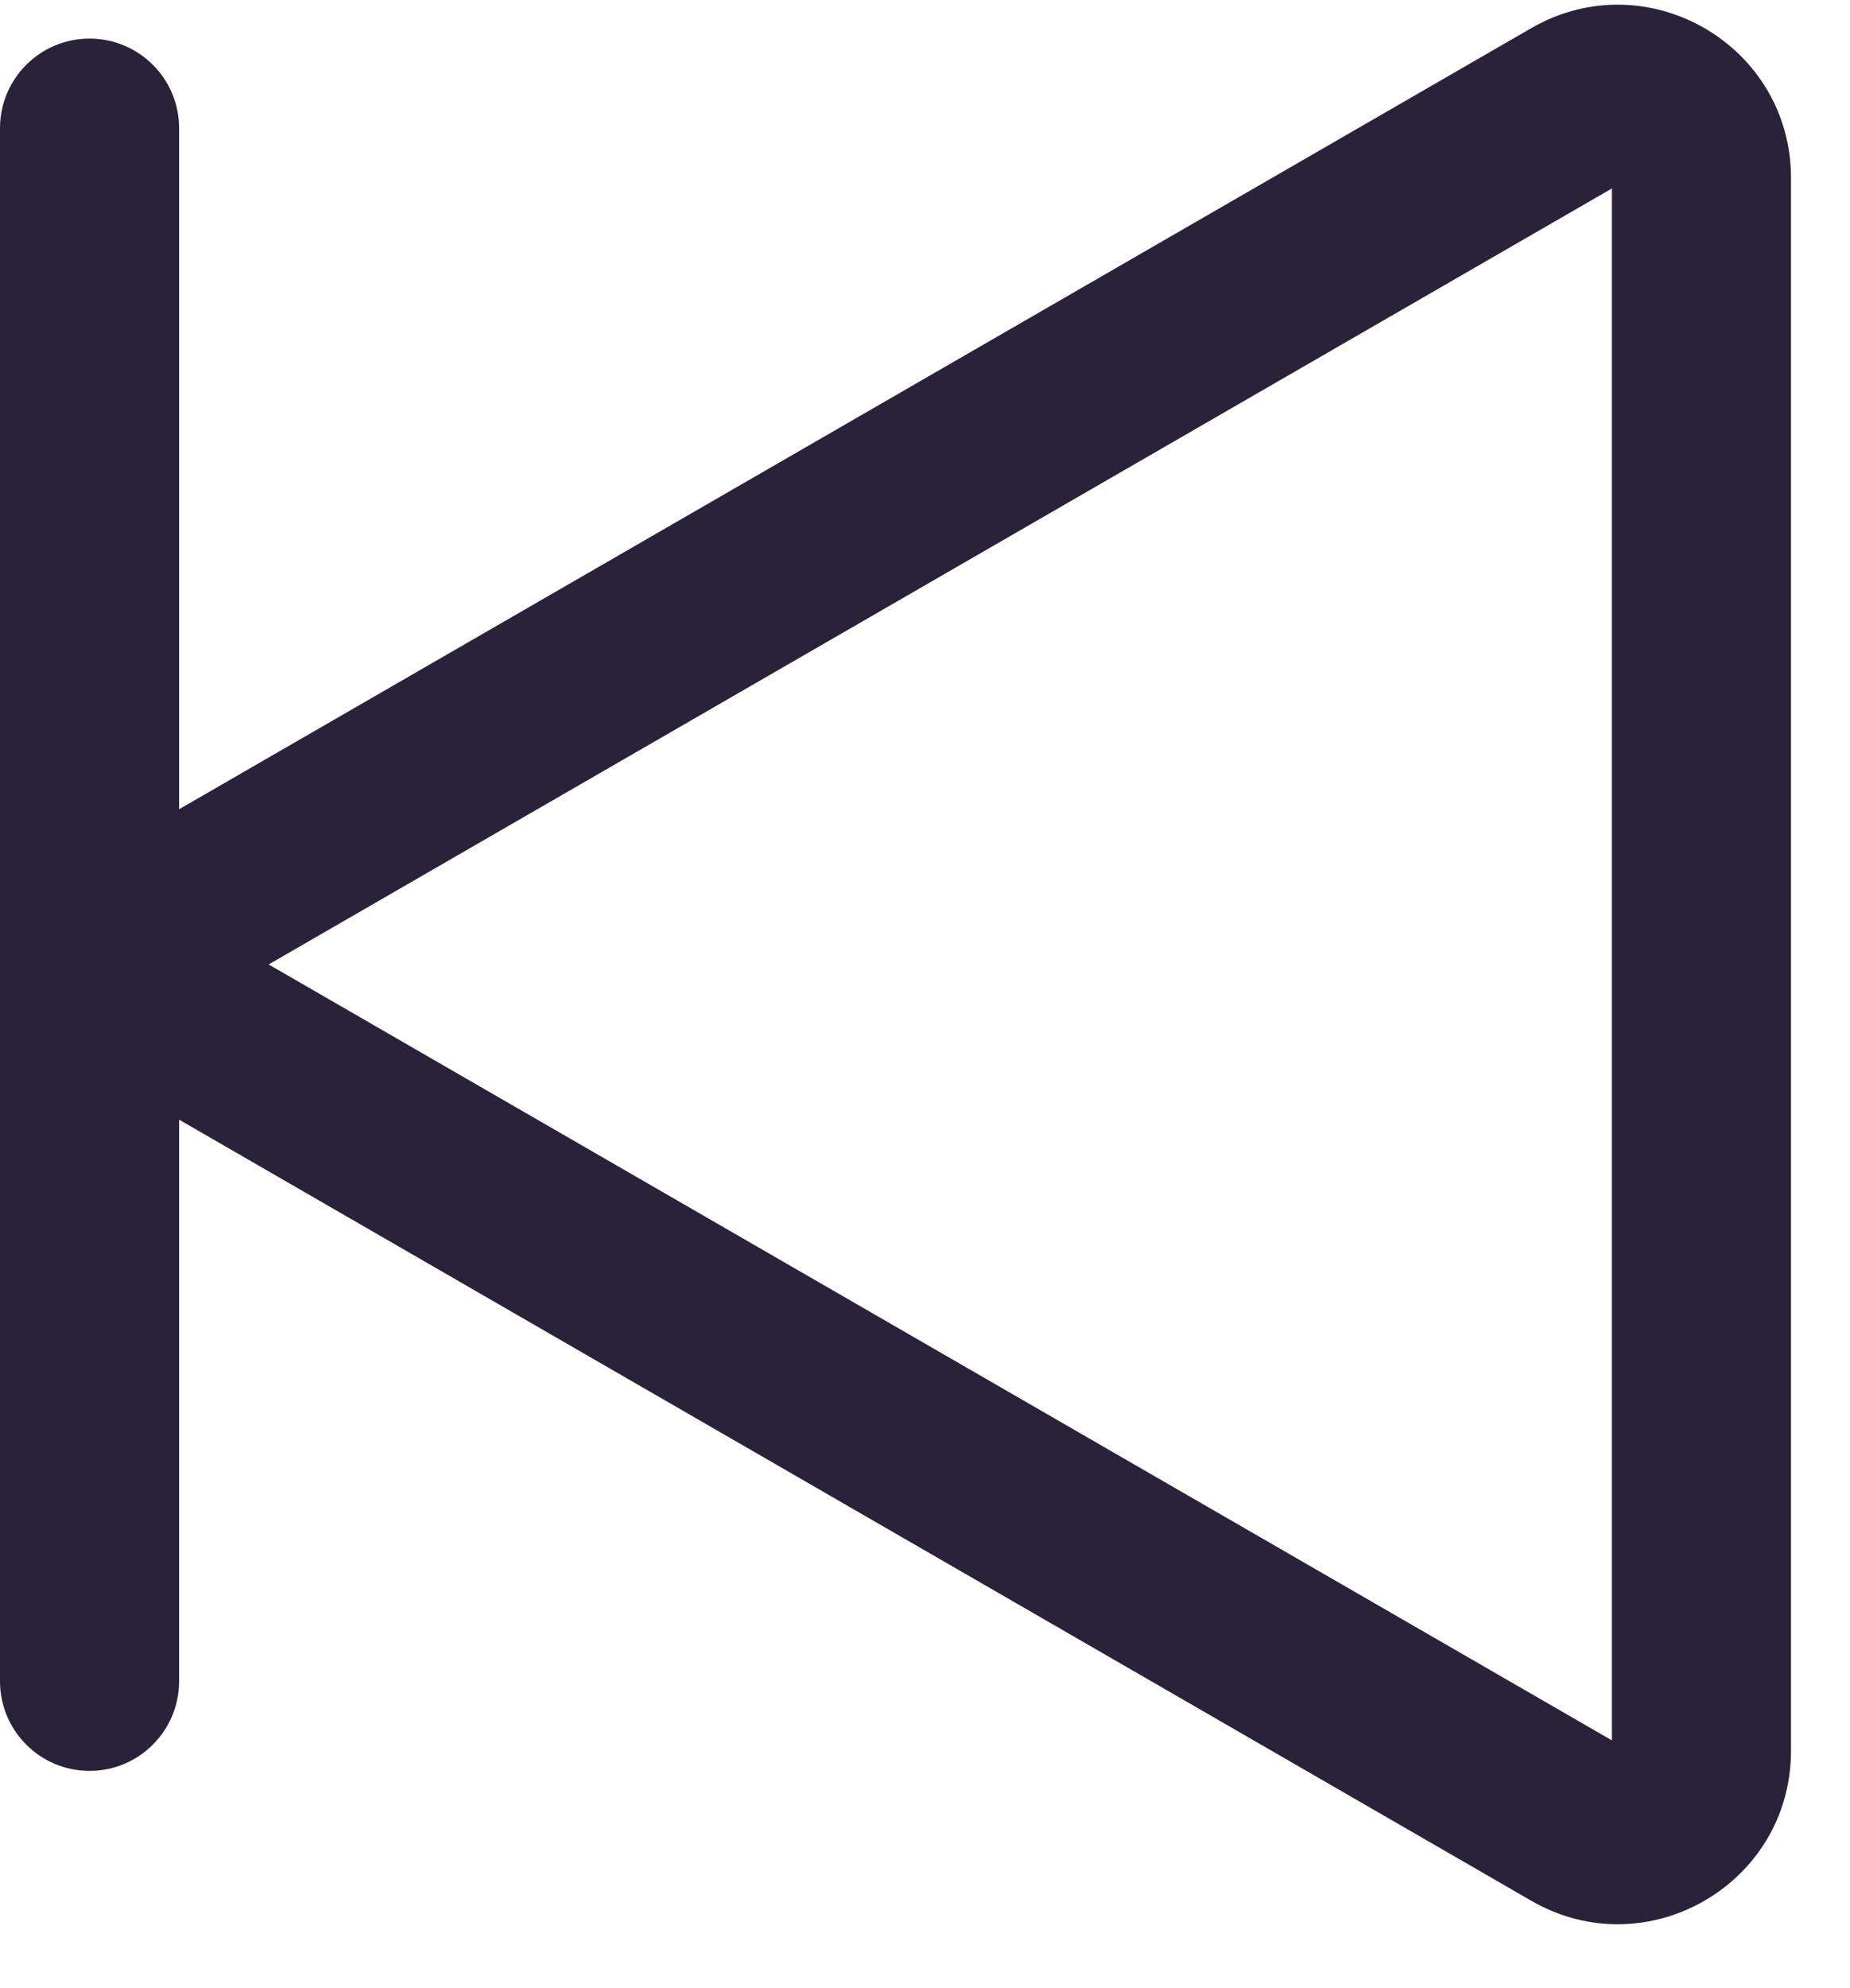 <svg width="27" height="29" viewBox="0 0 27 29" fill="none" xmlns="http://www.w3.org/2000/svg">
<path fill-rule="evenodd" clip-rule="evenodd" d="M1.307 25.831C0.585 25.831 0 25.245 0 24.523L0 1.87C0 1.148 0.585 0.563 1.307 0.563C2.029 0.563 2.614 1.148 2.614 1.87L2.614 11.804L22.349 0.41C24.033 -0.562 26.139 0.653 26.139 2.598L26.139 25.537C26.139 27.483 24.033 28.698 22.349 27.726L2.614 16.332L2.614 24.523C2.614 25.245 2.029 25.831 1.307 25.831ZM3.921 14.068L23.525 25.386L23.525 2.749L3.921 14.068Z" fill="#2A2238"/>
</svg>
